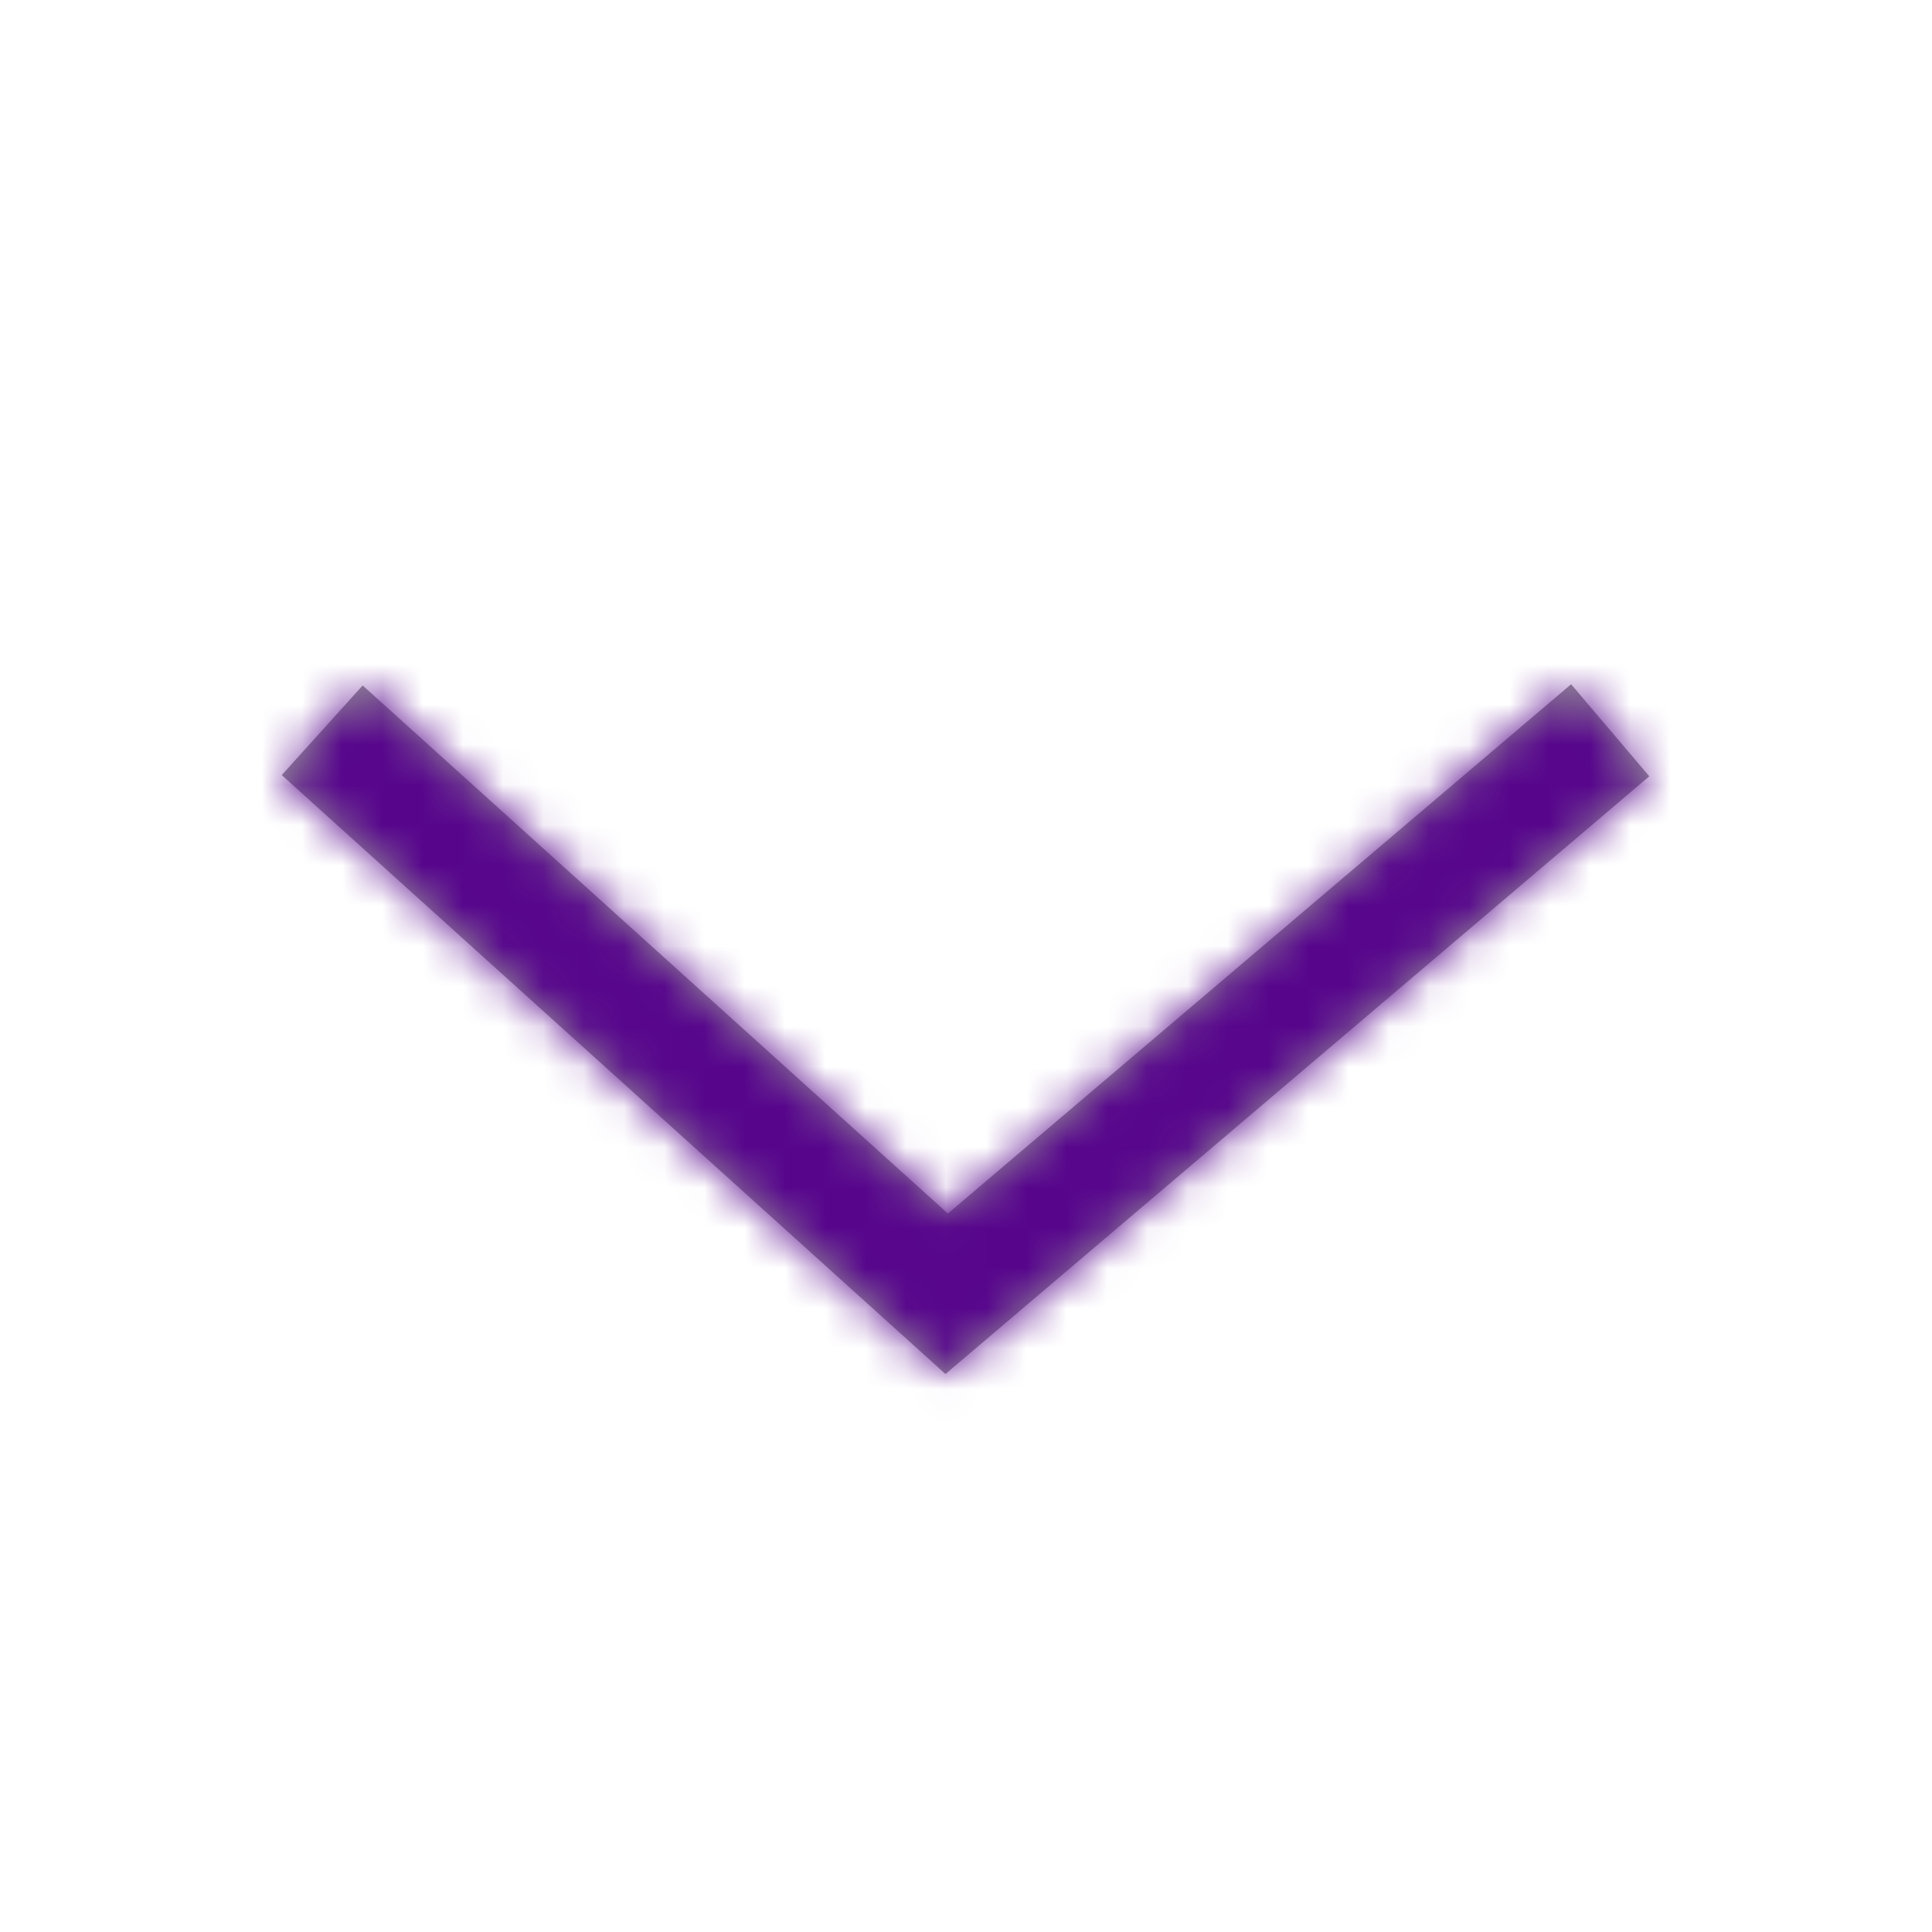 <svg xmlns="http://www.w3.org/2000/svg" xmlns:xlink="http://www.w3.org/1999/xlink" width="48" height="48" viewBox="0 0 48 48">
    <defs>
        <path id="a" d="M9.01 17.03L7 19.257l16.49 14.88 17.486-14.85L39.034 17 23.55 30.15z"/>
    </defs>
    <g fill="none" fill-rule="evenodd">
        <mask id="b" fill="#fff">
            <use xlink:href="#a"/>
        </mask>
        <use fill="#979797" fill-rule="nonzero" xlink:href="#a"/>
        <g fill="#57068C" mask="url(#b)">
            <path d="M0 0h48v48H0z"/>
        </g>
    </g>
</svg>
